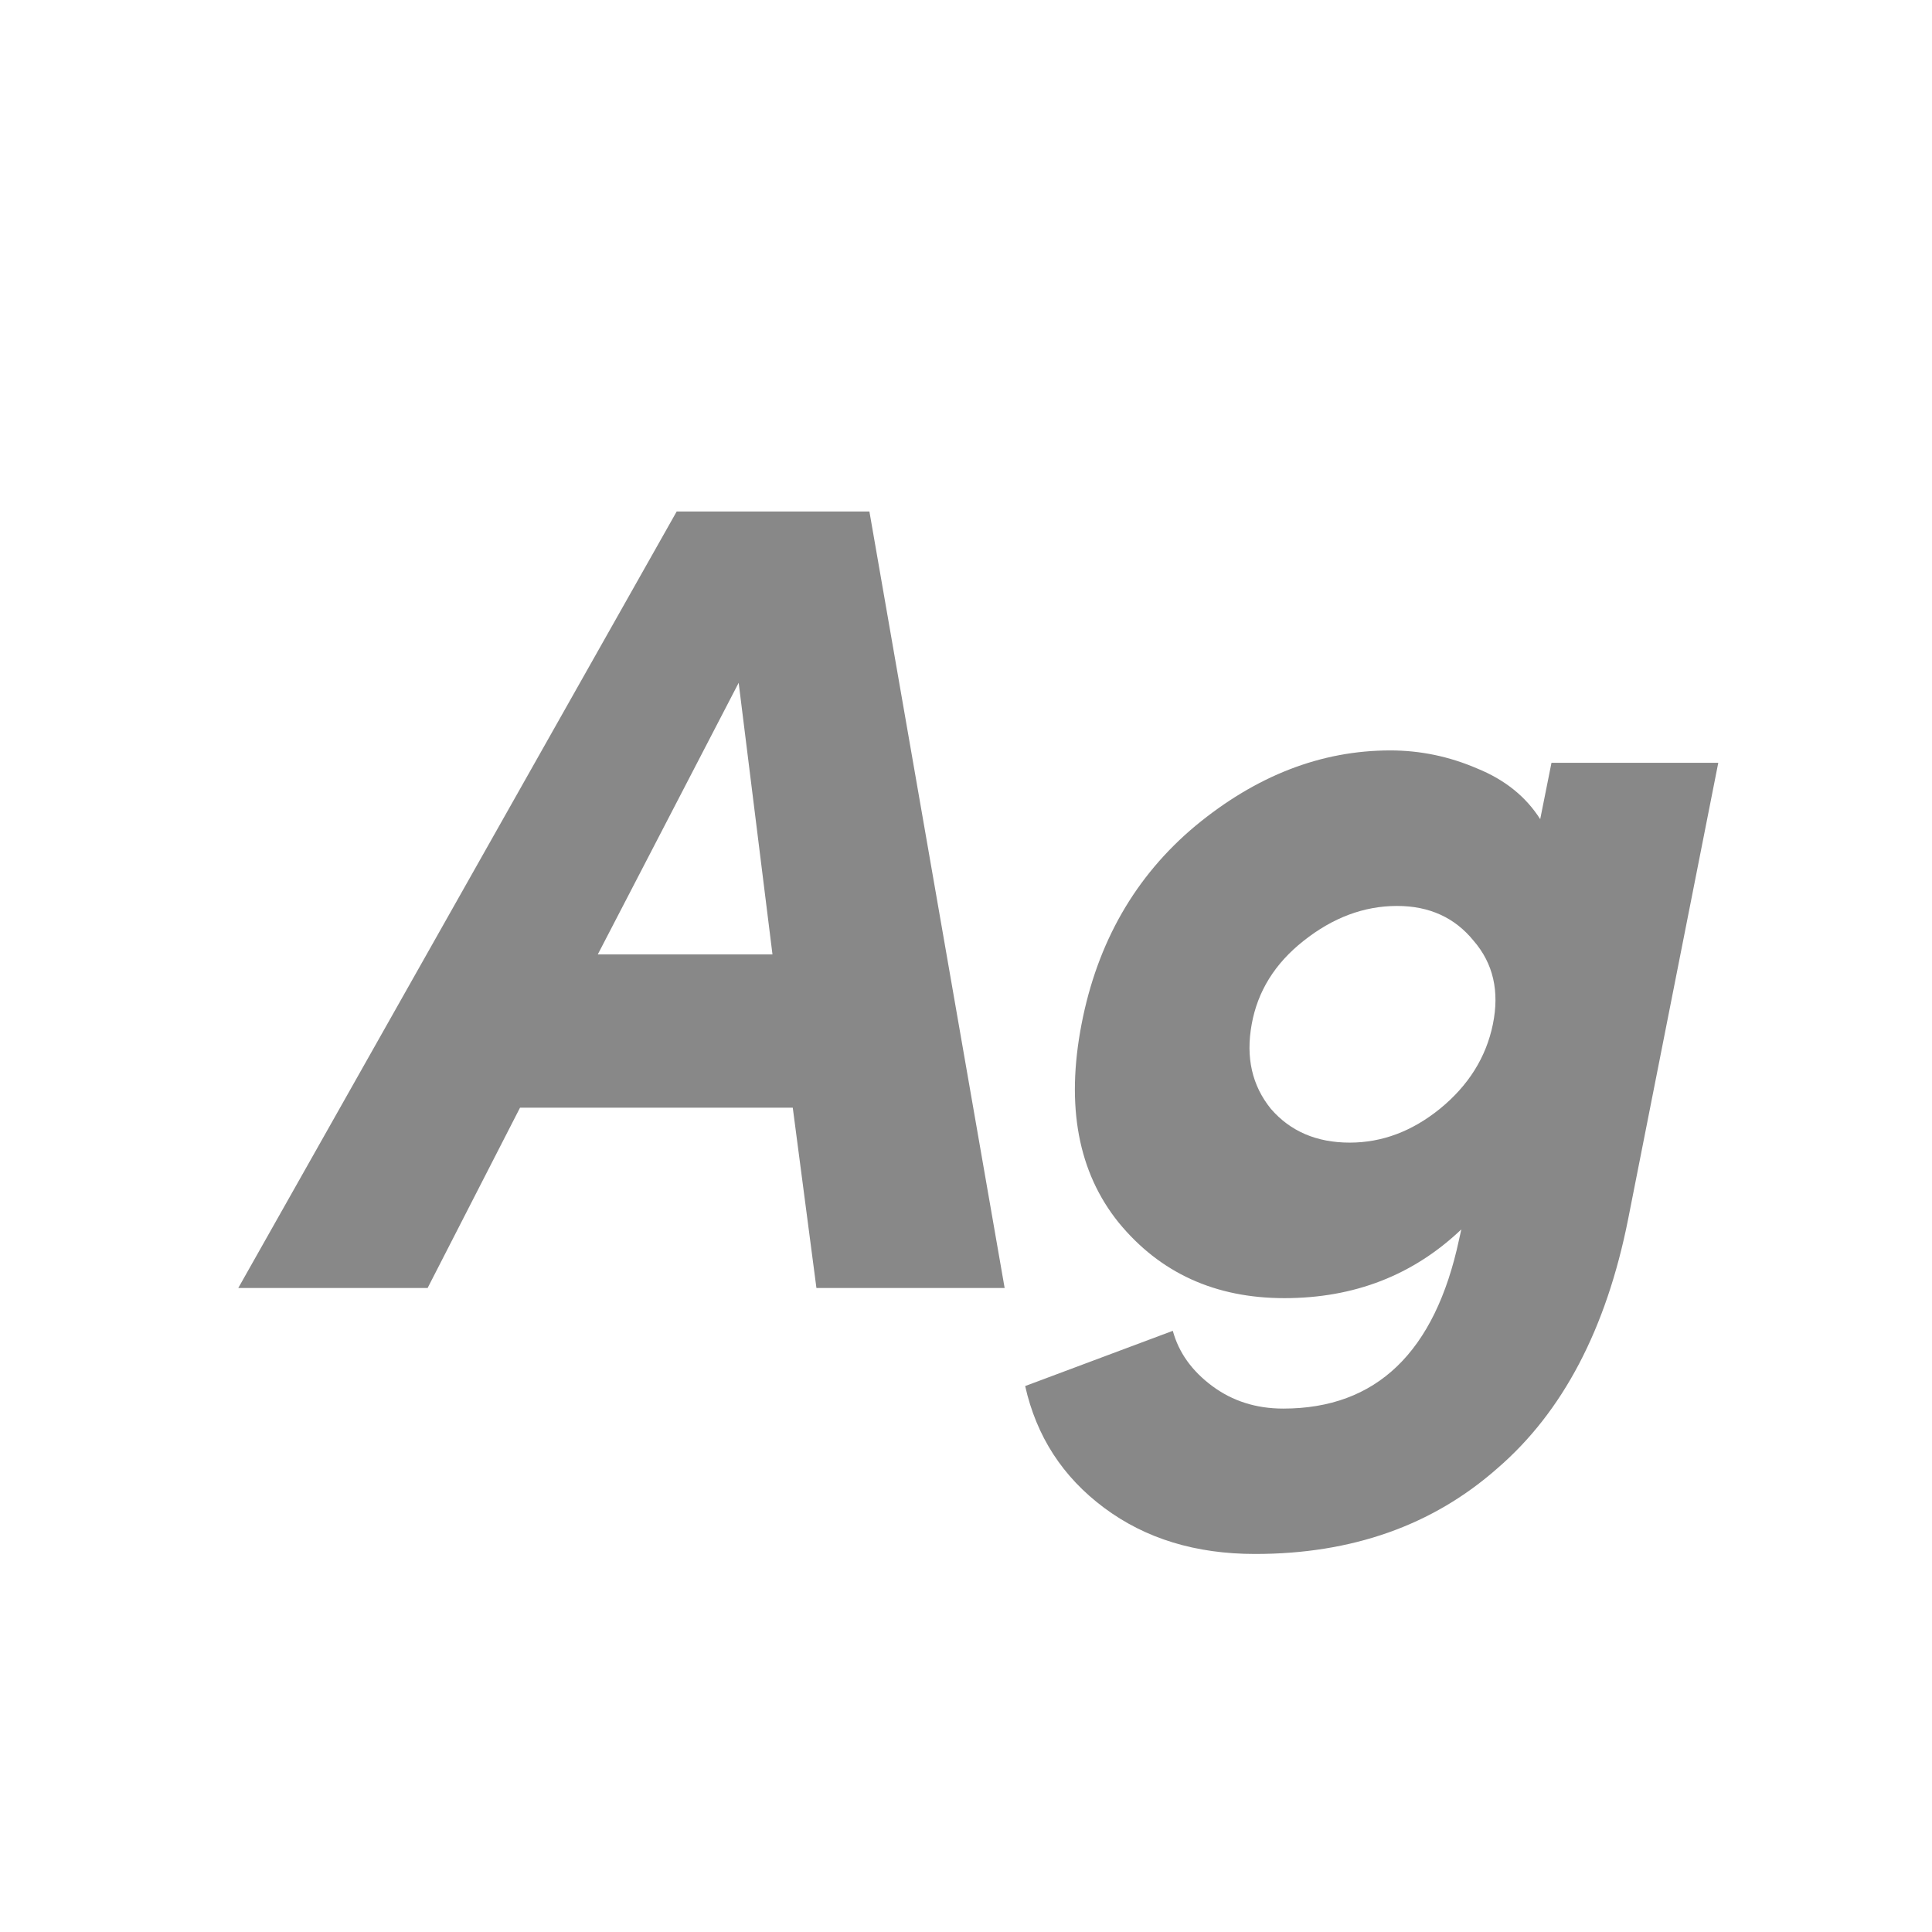 <svg width="24" height="24" viewBox="0 0 24 24" fill="none" xmlns="http://www.w3.org/2000/svg">
<path d="M10.142 16L9.848 13.76H6.46L5.312 16H2.96L8.406 6.354H10.8L12.48 16H10.142ZM7.426 11.856H9.596L9.176 8.482L7.426 11.856ZM19.273 9.476H21.345L20.225 15.146C19.954 16.509 19.413 17.54 18.601 18.24C17.798 18.949 16.795 19.304 15.591 19.304C14.853 19.304 14.228 19.113 13.715 18.73C13.201 18.347 12.875 17.843 12.735 17.218L14.569 16.532C14.643 16.803 14.807 17.031 15.059 17.218C15.311 17.405 15.605 17.498 15.941 17.498C17.098 17.498 17.826 16.798 18.125 15.398L18.153 15.272C17.555 15.841 16.823 16.126 15.955 16.126C15.096 16.126 14.41 15.813 13.897 15.188C13.393 14.563 13.239 13.741 13.435 12.724C13.631 11.707 14.102 10.885 14.849 10.26C15.605 9.635 16.412 9.322 17.271 9.322C17.644 9.322 18.003 9.397 18.349 9.546C18.694 9.686 18.955 9.896 19.133 10.176L19.273 9.476ZM16.767 14.194C17.168 14.194 17.541 14.054 17.887 13.774C18.241 13.485 18.461 13.135 18.545 12.724C18.629 12.313 18.549 11.968 18.307 11.688C18.073 11.399 17.756 11.254 17.355 11.254C16.944 11.254 16.557 11.399 16.193 11.688C15.838 11.968 15.623 12.313 15.549 12.724C15.474 13.135 15.553 13.485 15.787 13.774C16.029 14.054 16.356 14.194 16.767 14.194Z" fill="#888888"/>
</svg>
